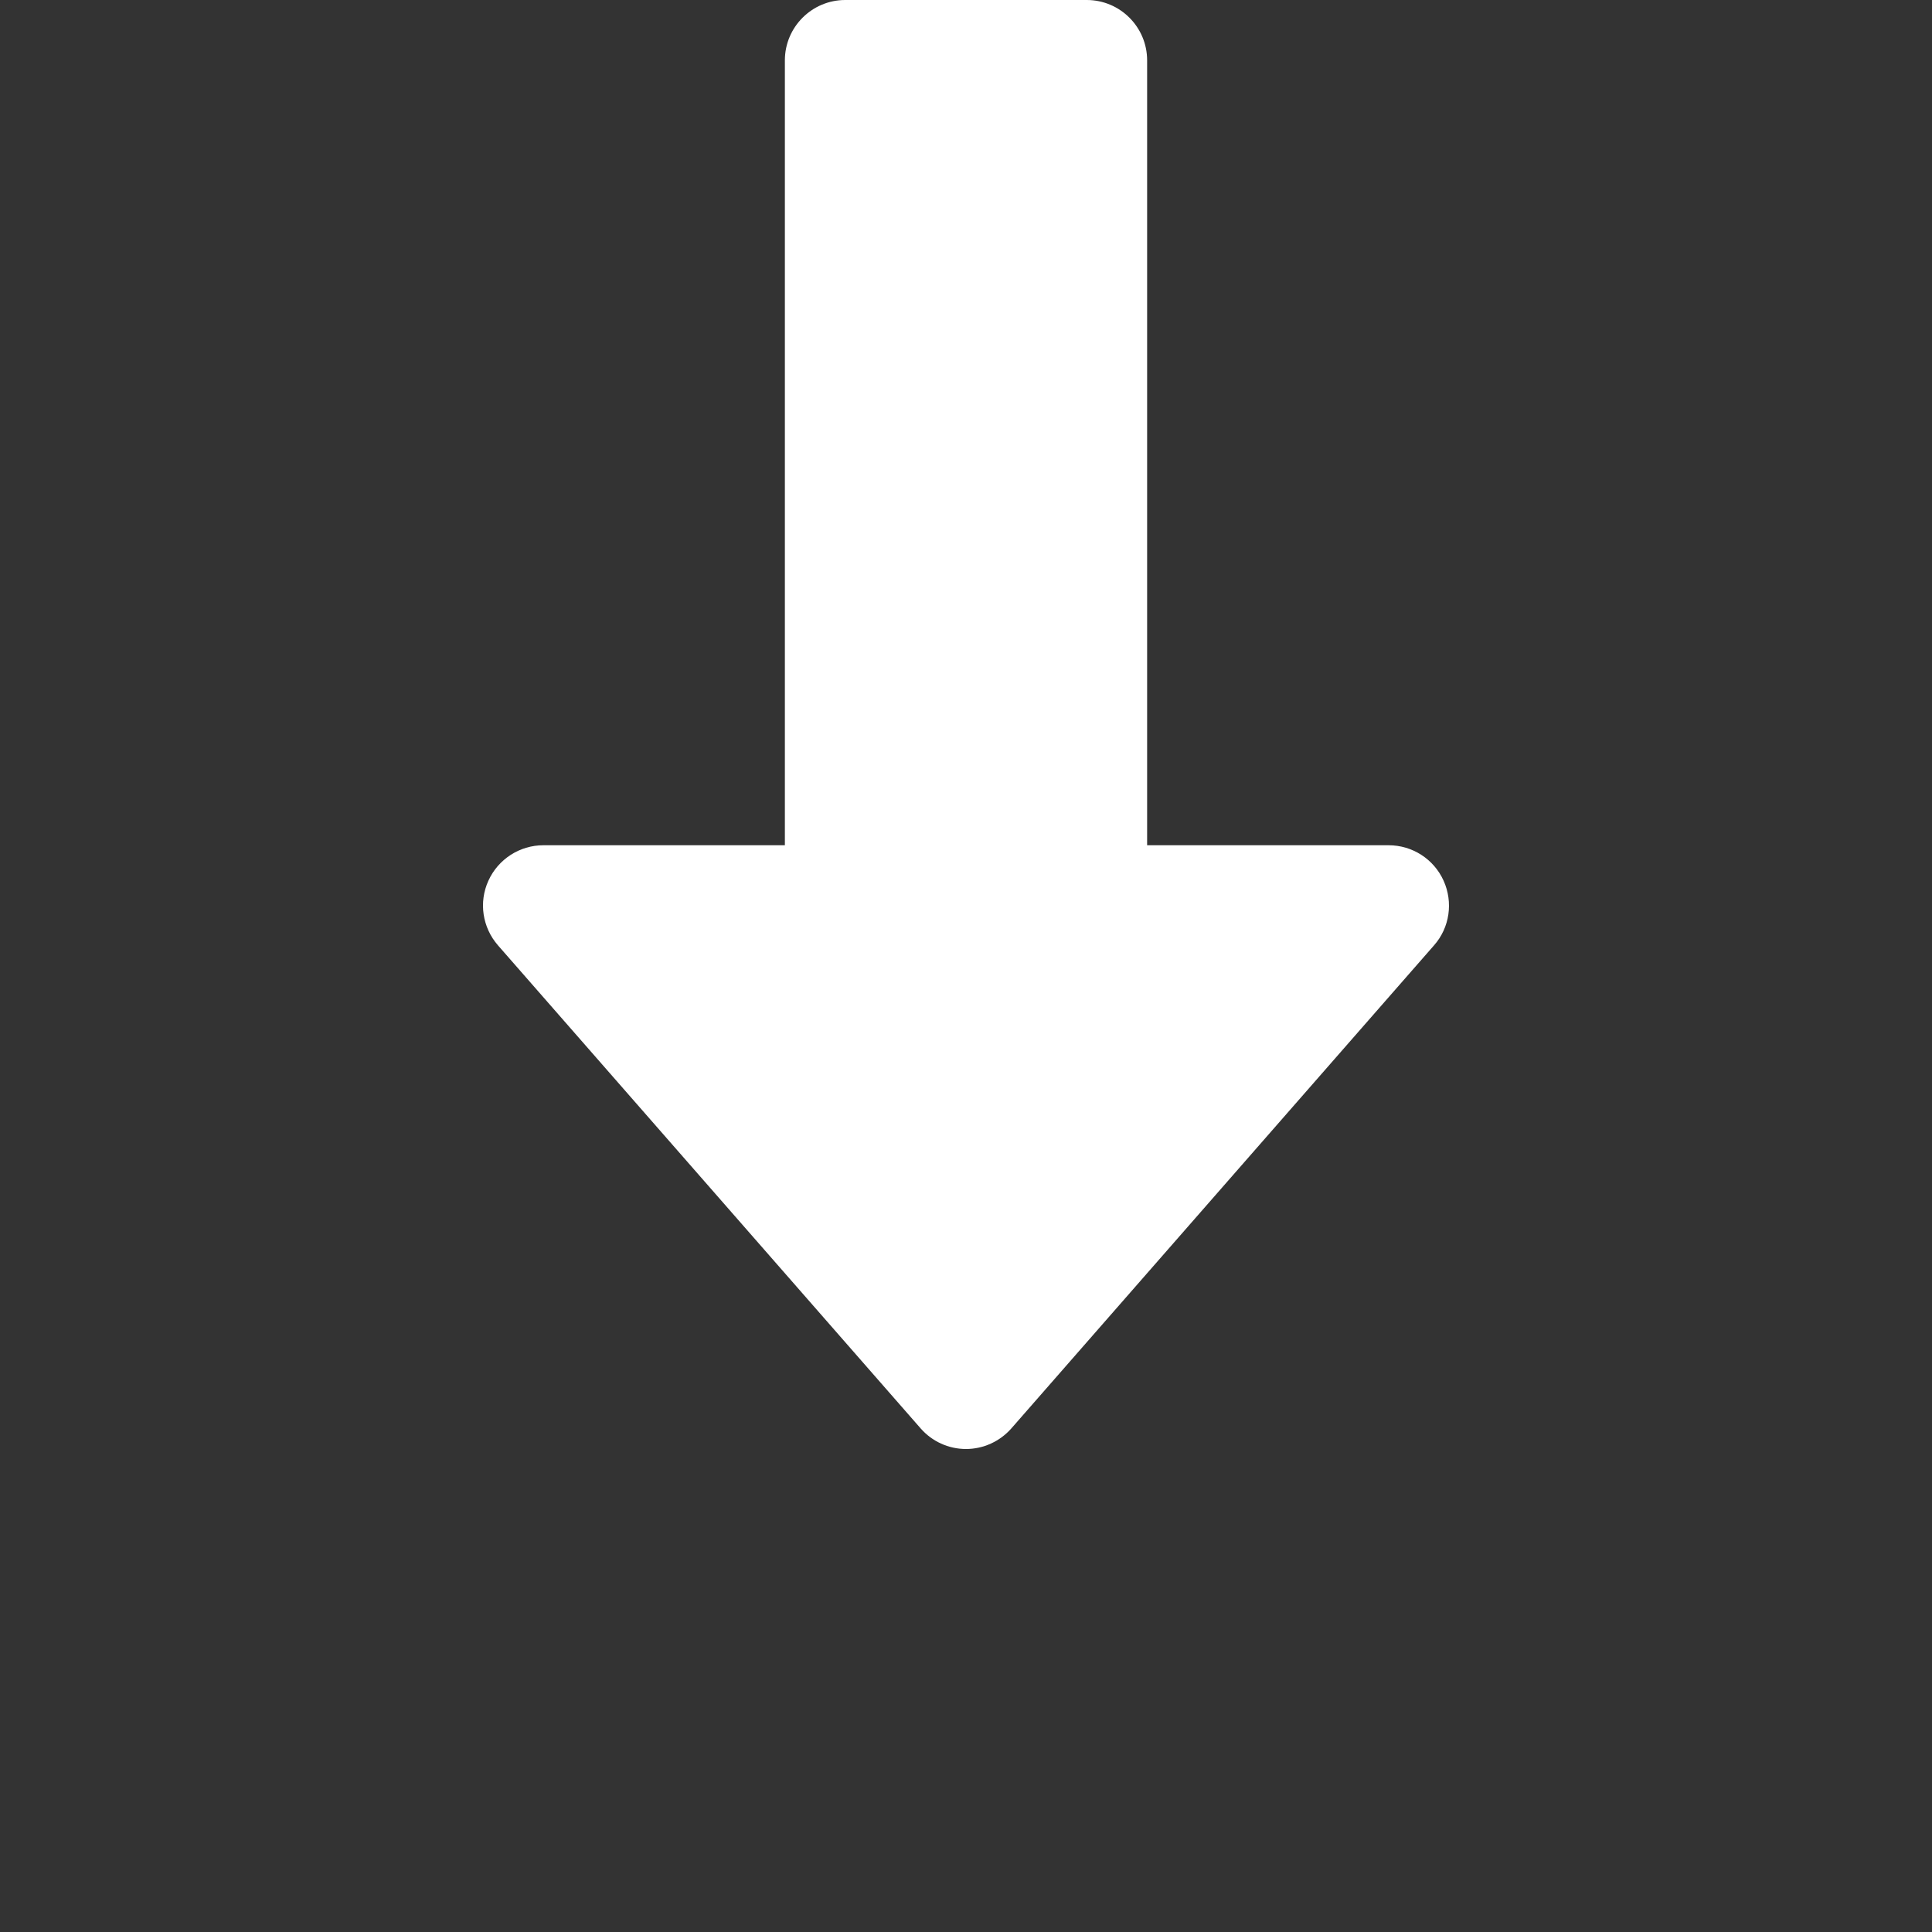 <?xml version="1.0" standalone="no"?><!-- Generator: Gravit.io --><svg xmlns="http://www.w3.org/2000/svg" xmlns:xlink="http://www.w3.org/1999/xlink" style="isolation:isolate" viewBox="0 0 512 512" width="512" height="512"><rect x="0" y="0" width="512" height="512" fill="#333333" stroke="none"/><defs><clipPath id="_clipPath_RuWcWQkMlWfi5krvUpLi8QdY1oq2kwOG"><rect width="512" height="512"/></clipPath></defs><g clip-path="url(#_clipPath_RuWcWQkMlWfi5krvUpLi8QdY1oq2kwOG)"><g id="Group"><g id="Group"><path d=" M 382.56 233.376 C 379.968 227.648 374.272 224 368 224 L 304 224 L 304 16 C 304 7.168 296.832 0 288 0 L 224 0 C 215.168 0 208 7.168 208 16 L 208 224 L 144 224 C 137.728 224 132.032 227.68 129.44 233.376 C 126.816 239.104 127.84 245.792 131.968 250.528 L 243.968 378.528 C 247.008 382.016 251.392 384 256 384 C 260.608 384 264.992 381.984 268.032 378.528 L 380.032 250.528 C 384.192 245.824 385.152 239.104 382.56 233.376 Z " fill="rgb(255,255,255)"/></g></g></g></svg>